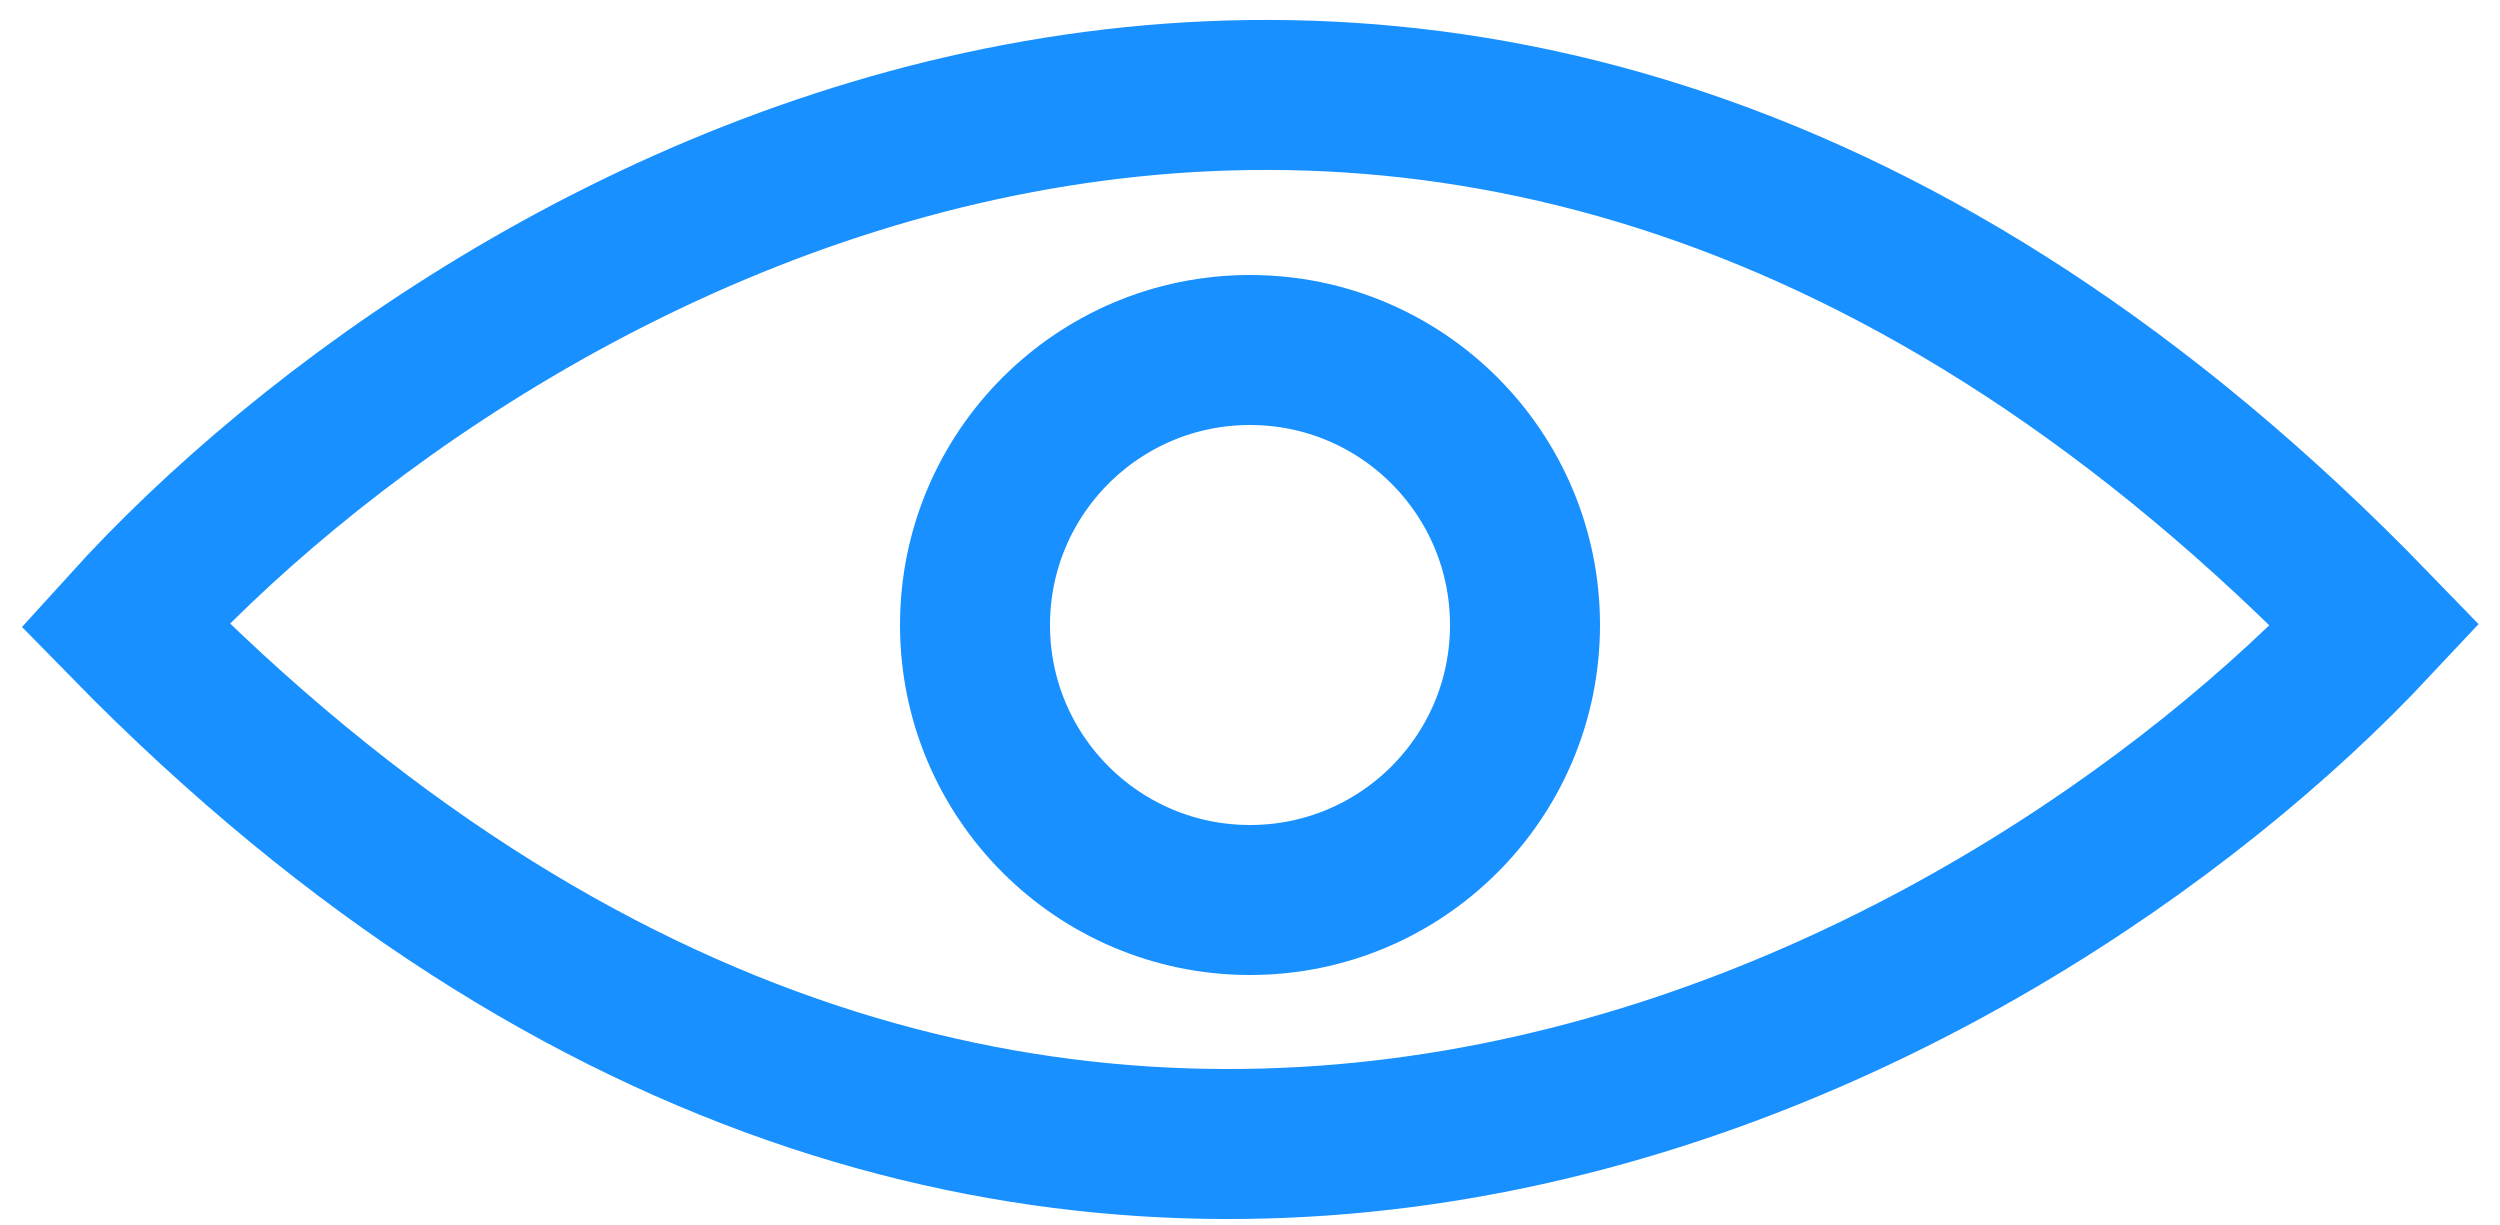 <svg width="100" height="49" viewBox="0 0 100 49" fill="none" xmlns="http://www.w3.org/2000/svg">
<path d="M5 25C19.5 9 57.8 -13.4 95 25C80.333 40.667 41.8 62.6 5 25Z" stroke="#1890FF" stroke-width="6"/>
<circle cx="50" cy="25" r="11" stroke="#1890FF" stroke-width="6"/>
</svg>
